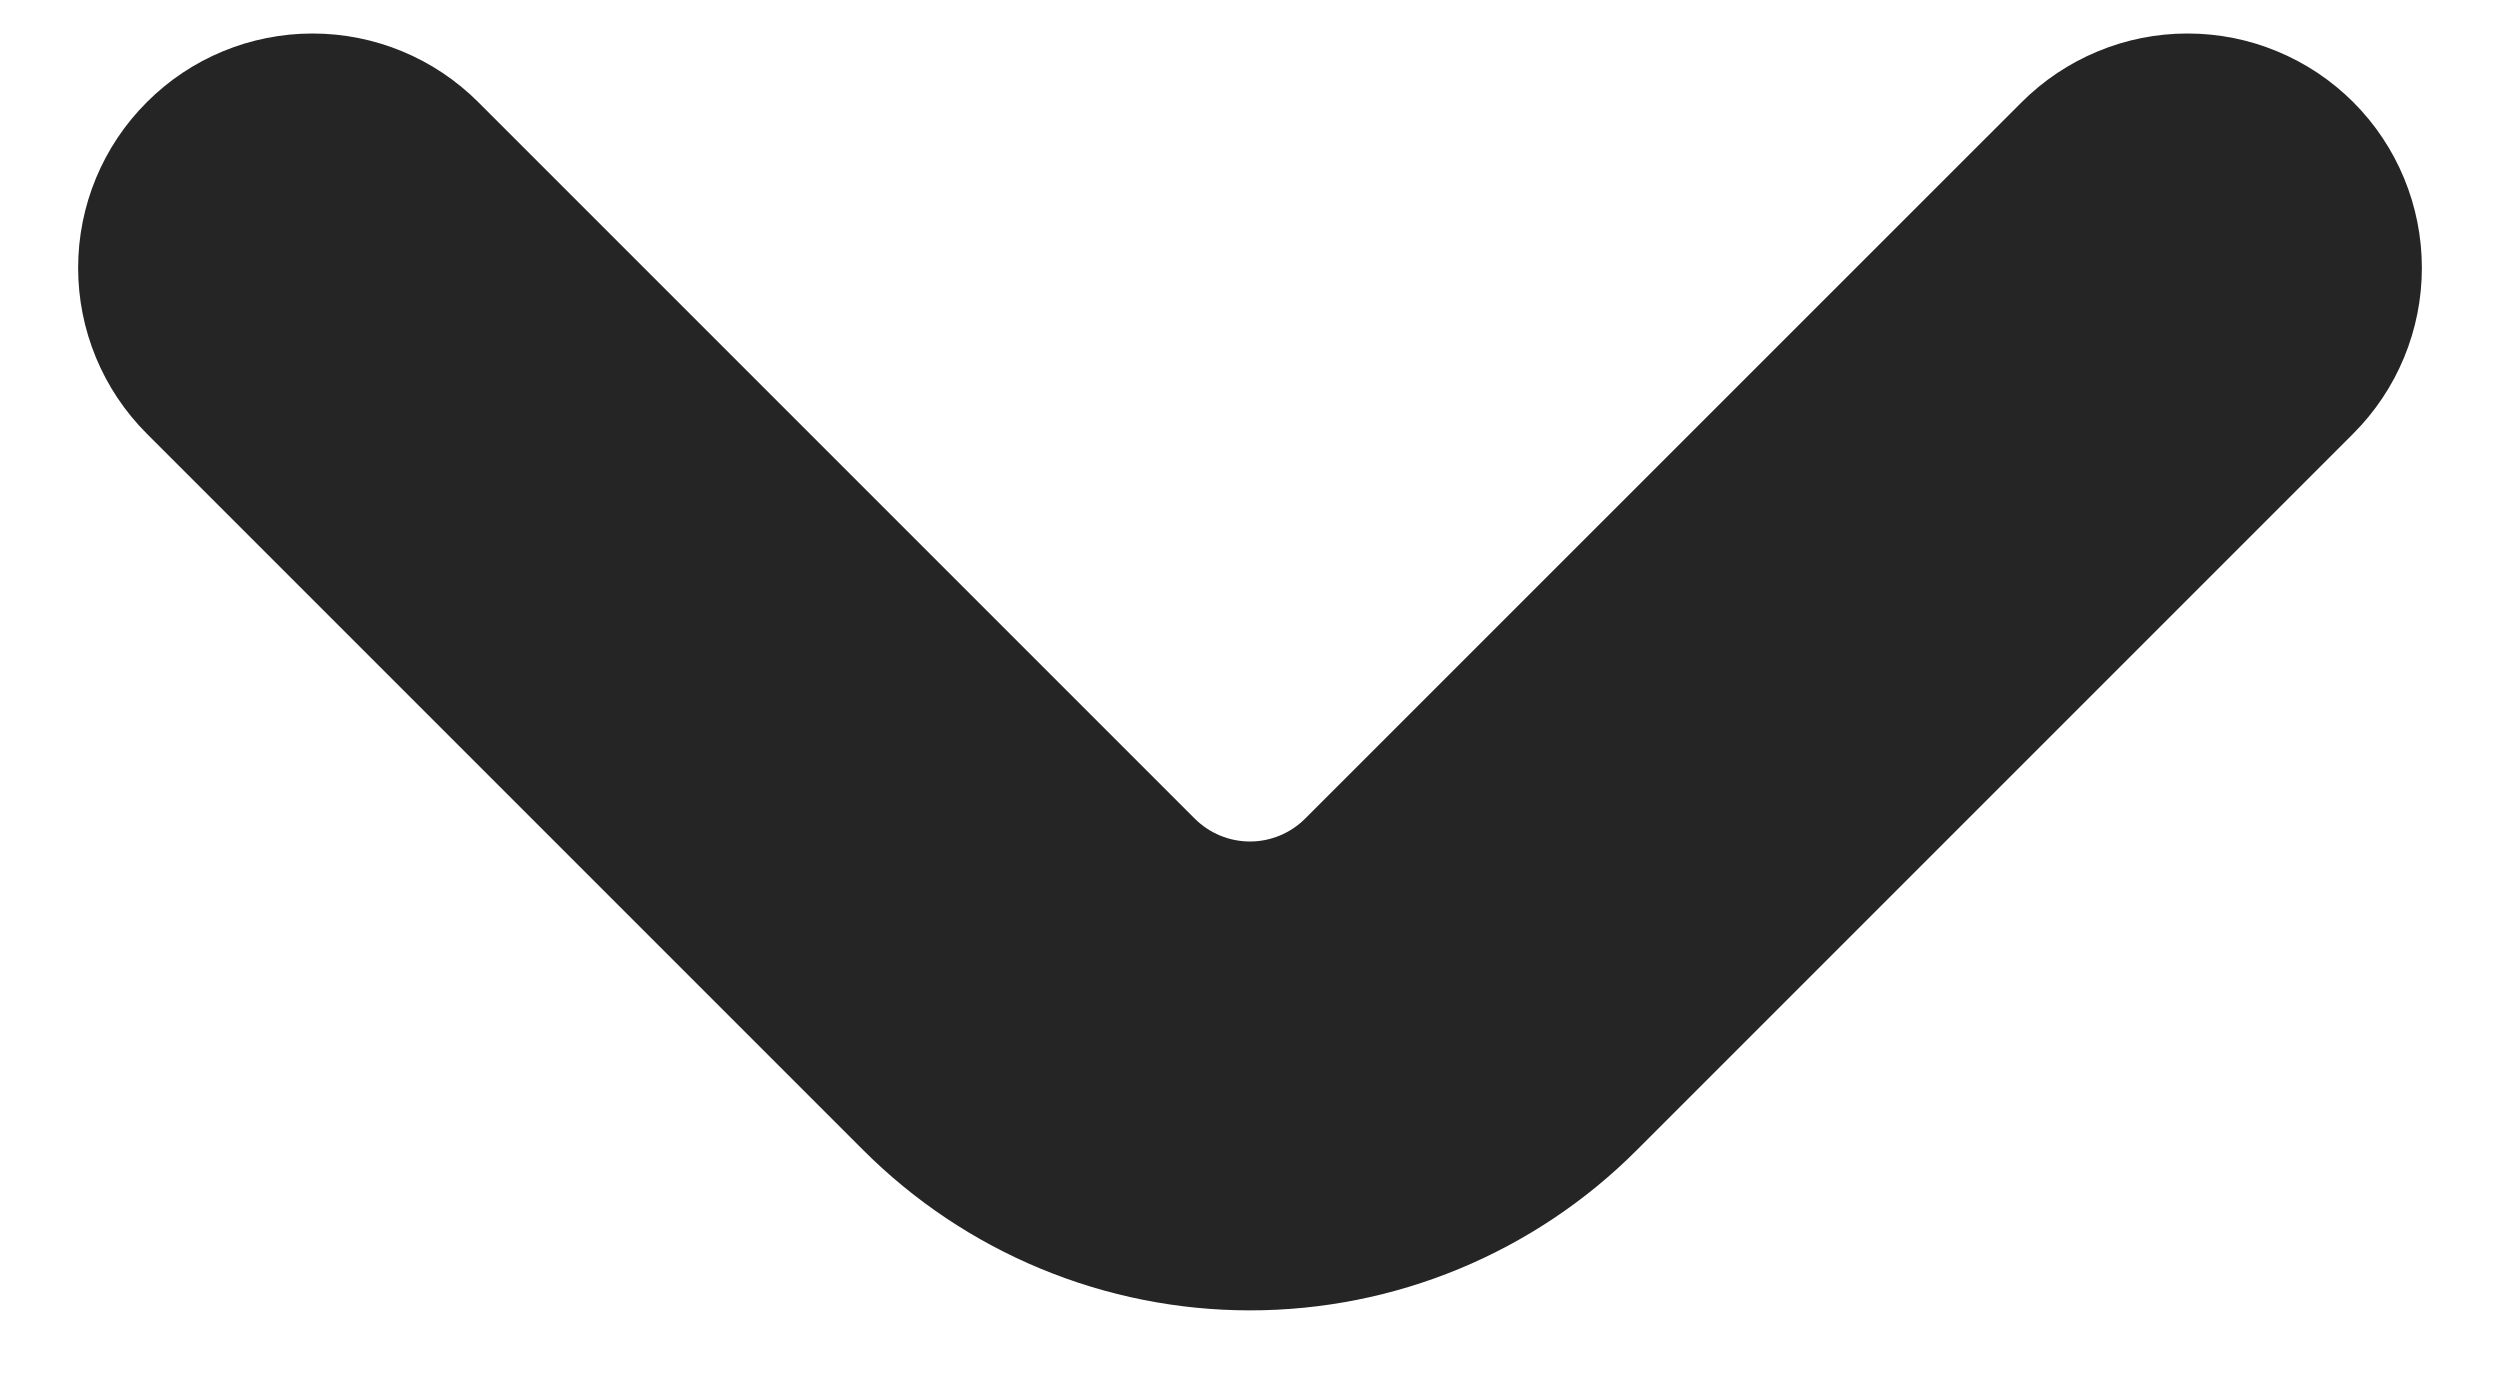 <svg width="20" height="11" viewBox="0 0 20 11" fill="none" xmlns="http://www.w3.org/2000/svg">
<path d="M18.826 0.817C18.652 0.643 18.445 0.505 18.218 0.411C17.99 0.316 17.747 0.268 17.5 0.268C17.254 0.268 17.01 0.316 16.782 0.411C16.555 0.505 16.348 0.643 16.174 0.817L10.441 6.549C10.324 6.666 10.165 6.732 10 6.732C9.834 6.732 9.675 6.666 9.558 6.549L3.826 0.817C3.475 0.466 2.998 0.268 2.501 0.268C2.003 0.268 1.526 0.465 1.175 0.817C0.823 1.168 0.625 1.645 0.625 2.143C0.625 2.64 0.822 3.117 1.174 3.469L6.906 9.201C7.313 9.608 7.795 9.93 8.326 10.15C8.857 10.37 9.426 10.483 10 10.483C10.575 10.483 11.144 10.37 11.675 10.15C12.205 9.93 12.688 9.608 13.094 9.201L18.826 3.469C19.178 3.117 19.375 2.64 19.375 2.143C19.375 1.646 19.178 1.169 18.826 0.817Z" fill="#262525"/>
</svg>
